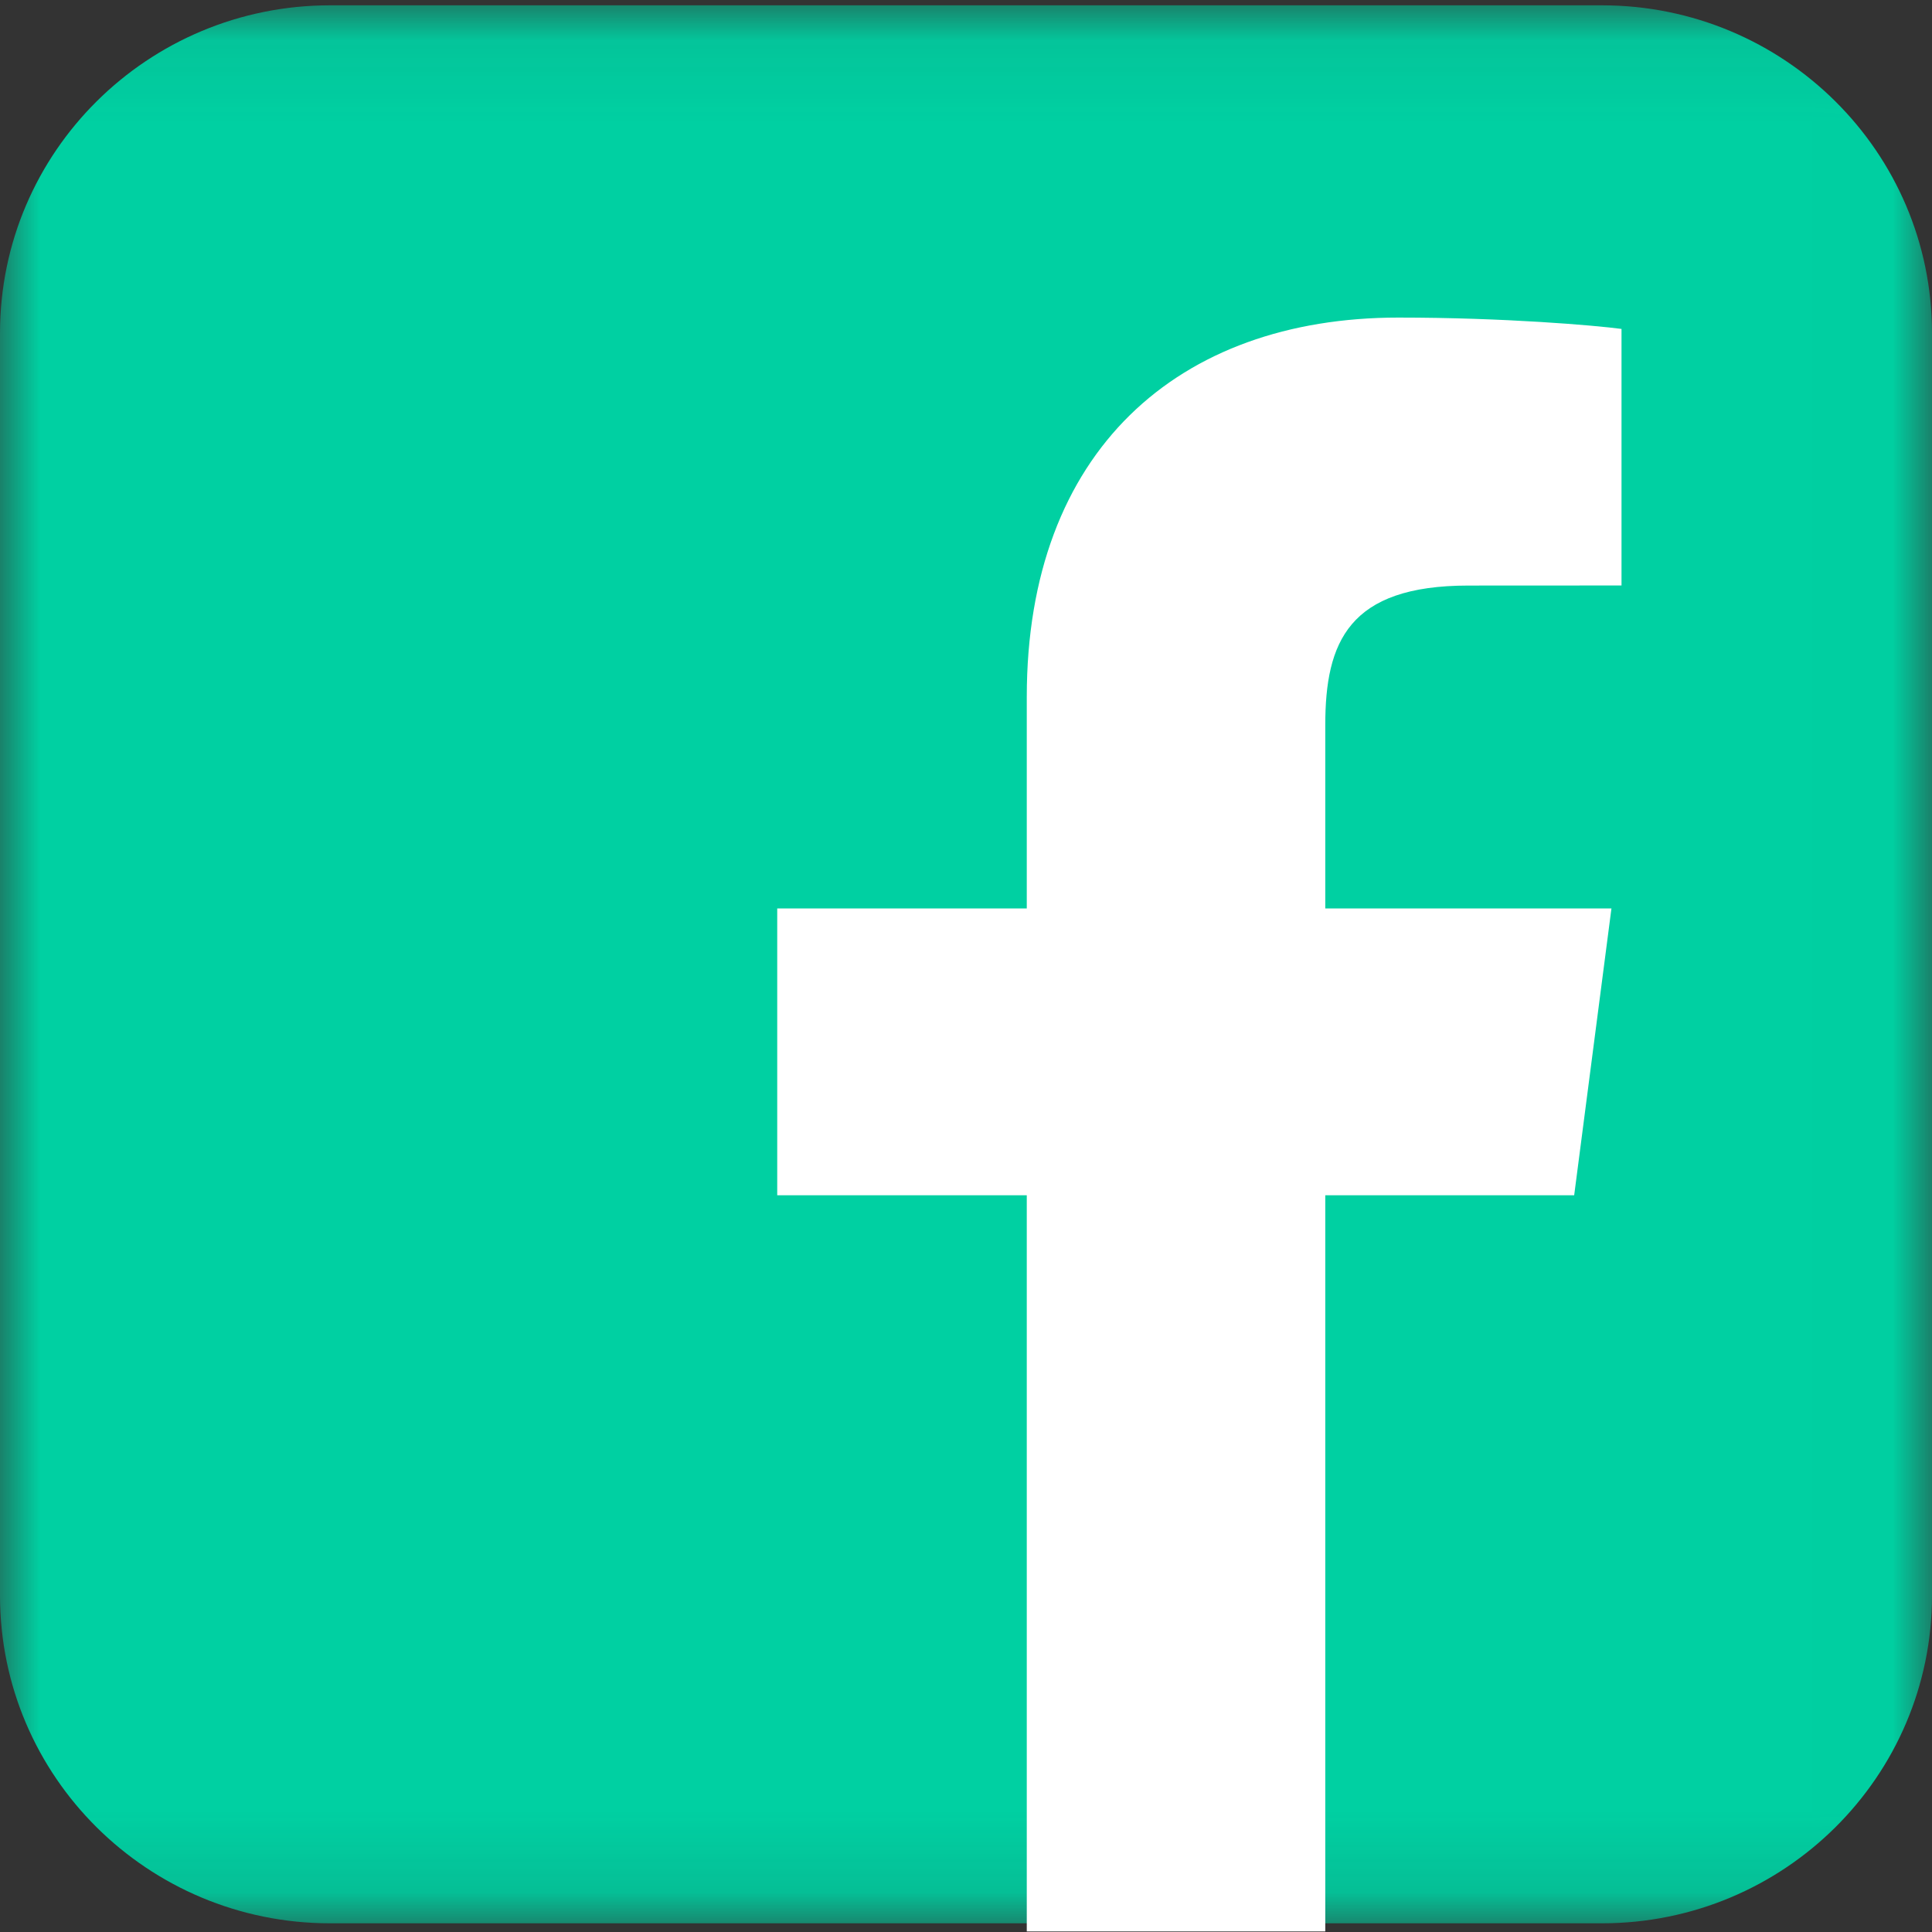 <?xml version="1.0" encoding="UTF-8"?>
<svg width="24px" height="24px" viewBox="0 0 24 24" version="1.1" xmlns="http://www.w3.org/2000/svg" xmlns:xlink="http://www.w3.org/1999/xlink">
    <rect x="0" y="0" width="24" height="24" fill="#333333" stroke="none"/>
    <!-- Generator: sketchtool 51.2 (57519) - http://www.bohemiancoding.com/sketch -->
    <title>743A7A5B-7490-47B8-AF83-857EB53E7304-1291-000002AE825474FD</title>
    <desc>Created with sketchtool.</desc>
    <defs>
        <polygon id="path-1" points="8.78334307e-05 0.073 23.993 0.073 23.993 23.892 8.78334307e-05 23.892"></polygon>
    </defs>
    <g id="web-full" stroke="none" stroke-width="1" fill="none" fill-rule="evenodd">
        <g id="HOME---menu-project049" transform="translate(-1107, -186)">
            <g id="cabecera-HOME">
                <g id="Group-2" transform="translate(978, 186)">
                    <g id="facebook" transform="translate(129, 0)">
                        <g id="Page-1">
                            <g id="Group-3">
                                <mask id="mask-2" fill="white">
                                    <use xlink:href="#path-1"></use>
                                </mask>
                                <g id="Clip-2"></g>
                                <path d="M24,19.821 C24,22.07 22.164,23.892 19.899,23.892 L4.101,23.892 C1.836,23.892 8.78334307e-05,22.07 8.78334307e-05,19.821 L8.78334307e-05,4.138 C8.78334307e-05,1.889 1.836,0.066 4.101,0.066 L19.899,0.066 C22.164,0.066 24,1.889 24,4.138 L24,19.821 Z" id="Fill-1" fill="#00D0A2" mask="url(#mask-2)"></path>
                            </g>
                            <path d="M16.463,23.993 L16.463,14.848 L19.555,14.848 L20.018,11.285 L16.463,11.285 L16.463,9.009 C16.463,7.977 16.751,7.274 18.242,7.274 L20.143,7.273 L20.143,4.086 C19.814,4.042 18.686,3.945 17.372,3.945 C14.632,3.945 12.755,5.606 12.755,8.656 L12.755,11.285 L9.655,11.285 L9.655,14.848 L12.755,14.848 L12.755,23.993 L16.463,23.993 Z" id="Fill-4" fill="#FFFFFF"></path>
                        </g>
                    </g>
                </g>
            </g>
        </g>
    </g>
</svg>